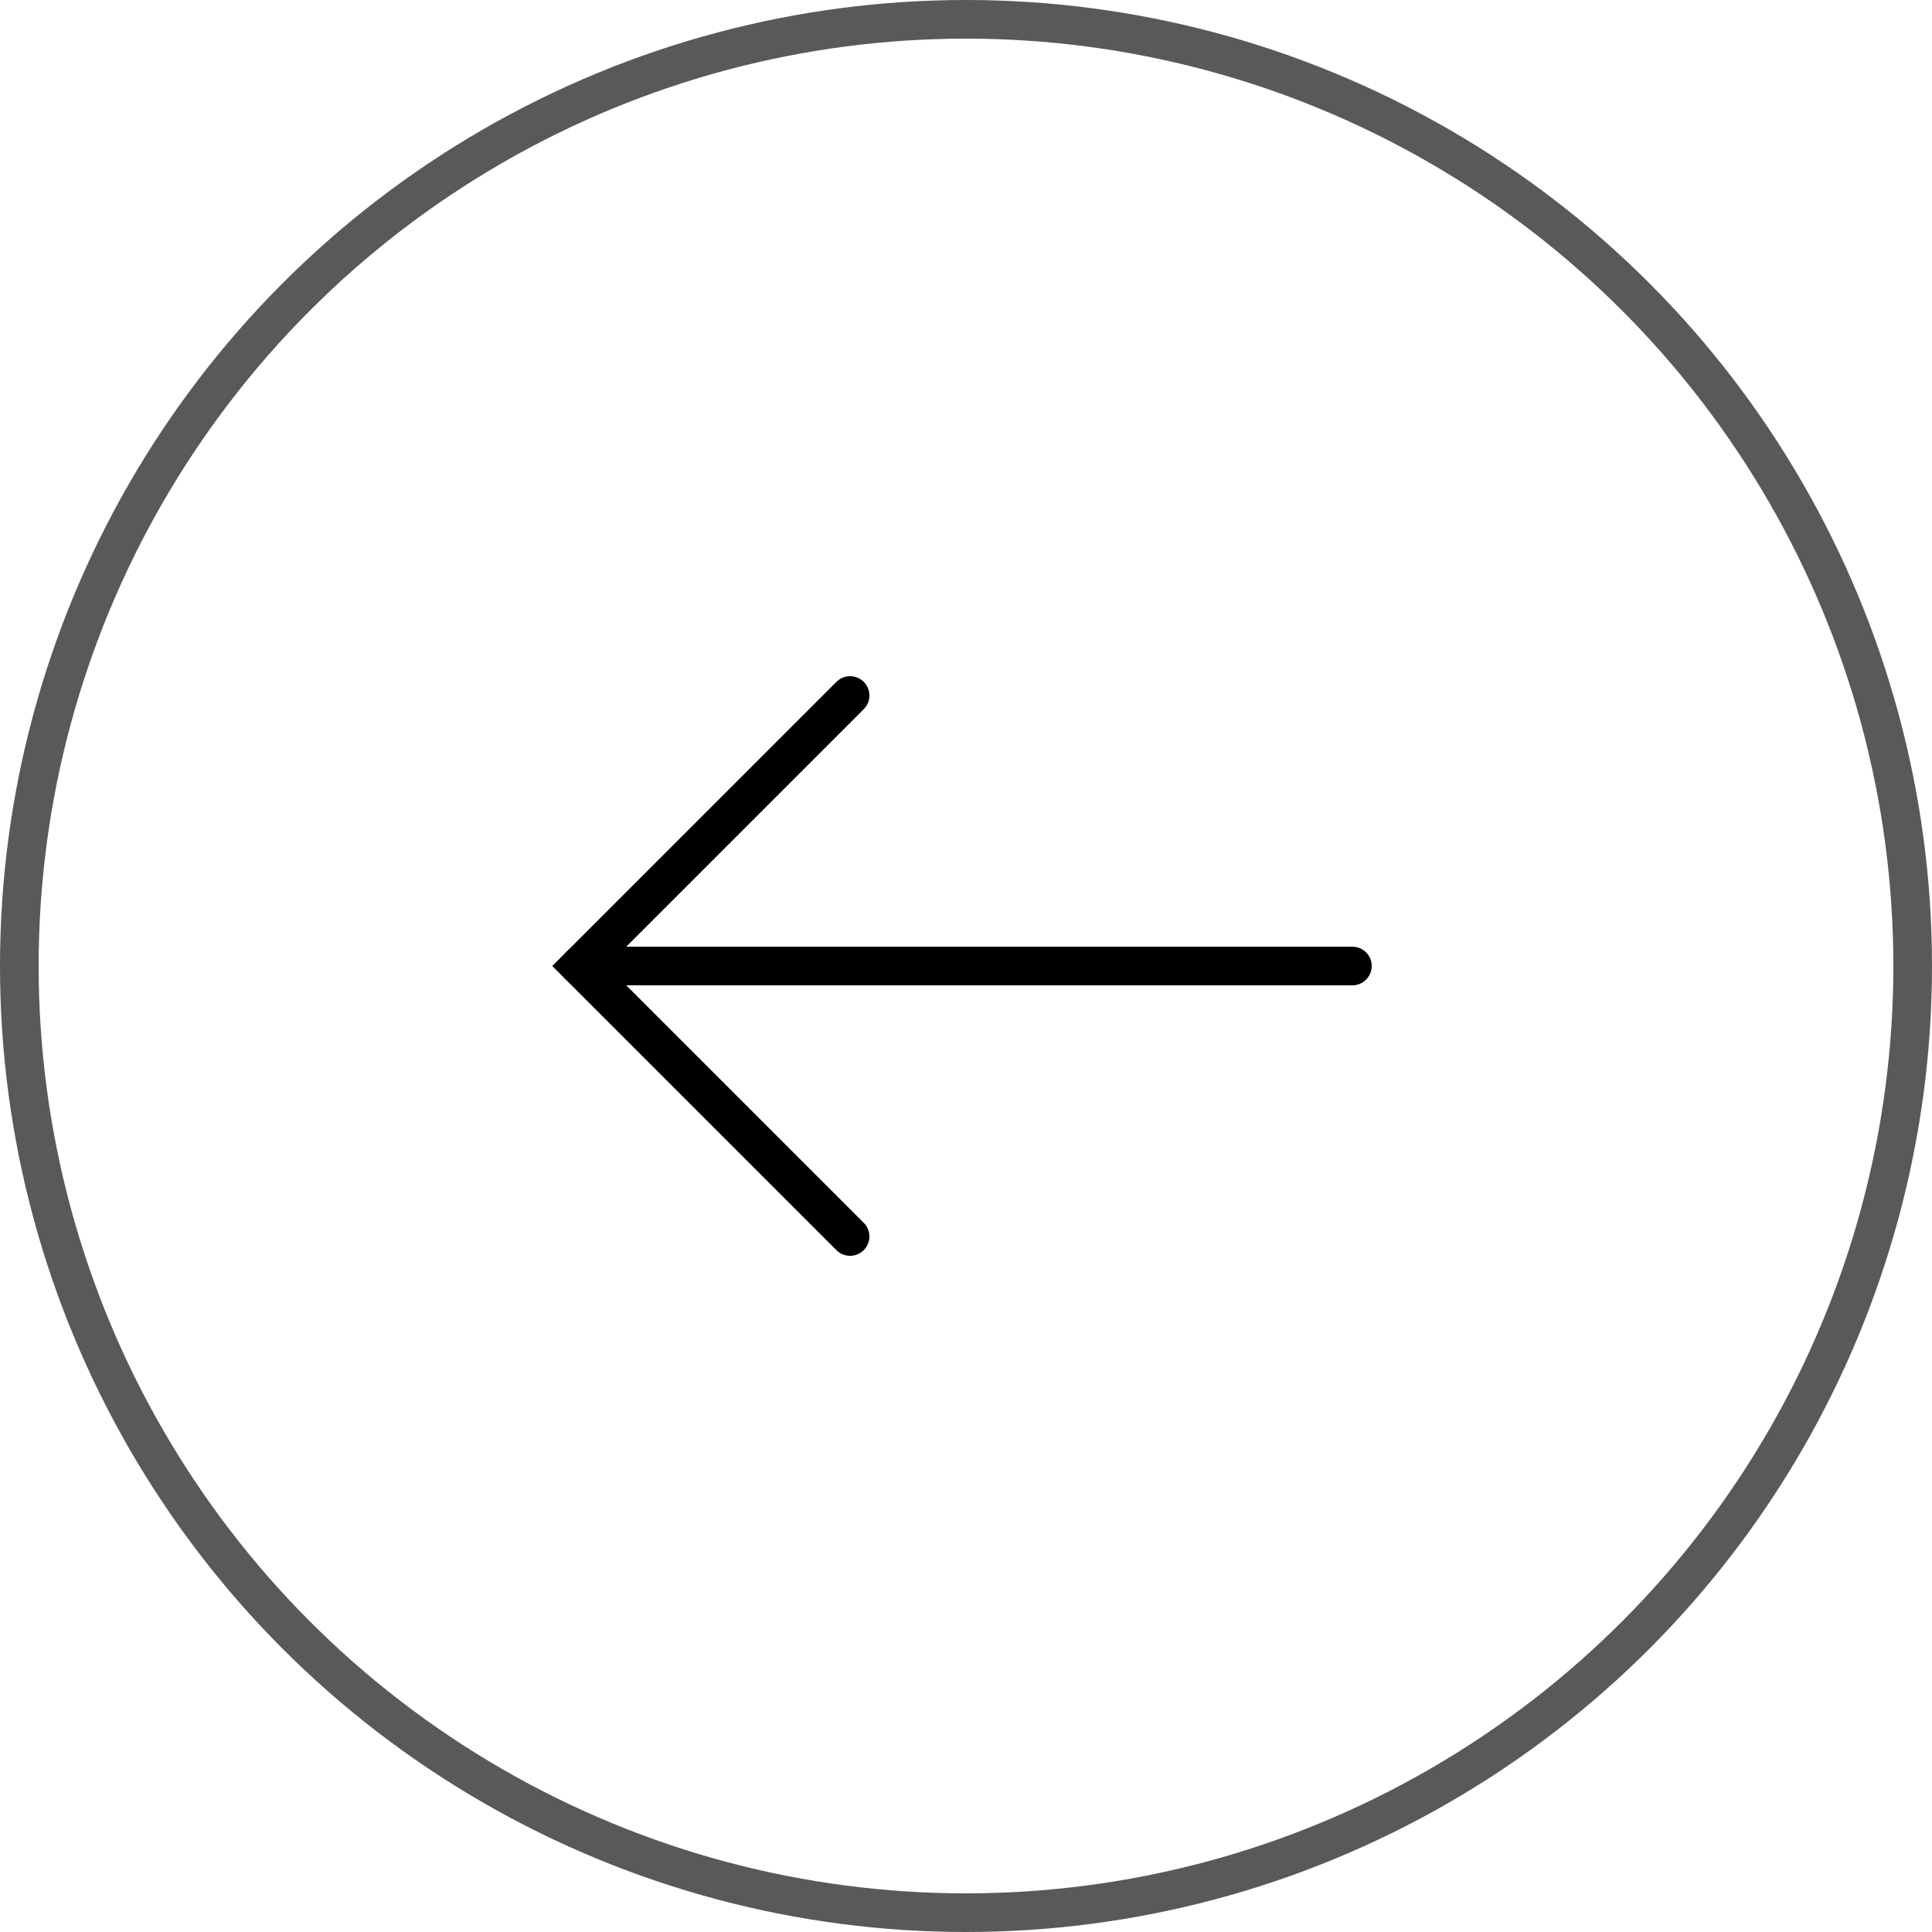 <svg width="50" height="50" viewBox="0 0 50 50" fill="none" xmlns="http://www.w3.org/2000/svg">
<circle cx="25" cy="25" r="24.5" stroke="black" stroke-opacity="0.65"/>
<path d="M35 25H15" stroke="black" stroke-linecap="round" stroke-linejoin="bevel"/>
<path d="M22 18L15 25L22 32" stroke="black" stroke-linecap="round"/>
</svg>
